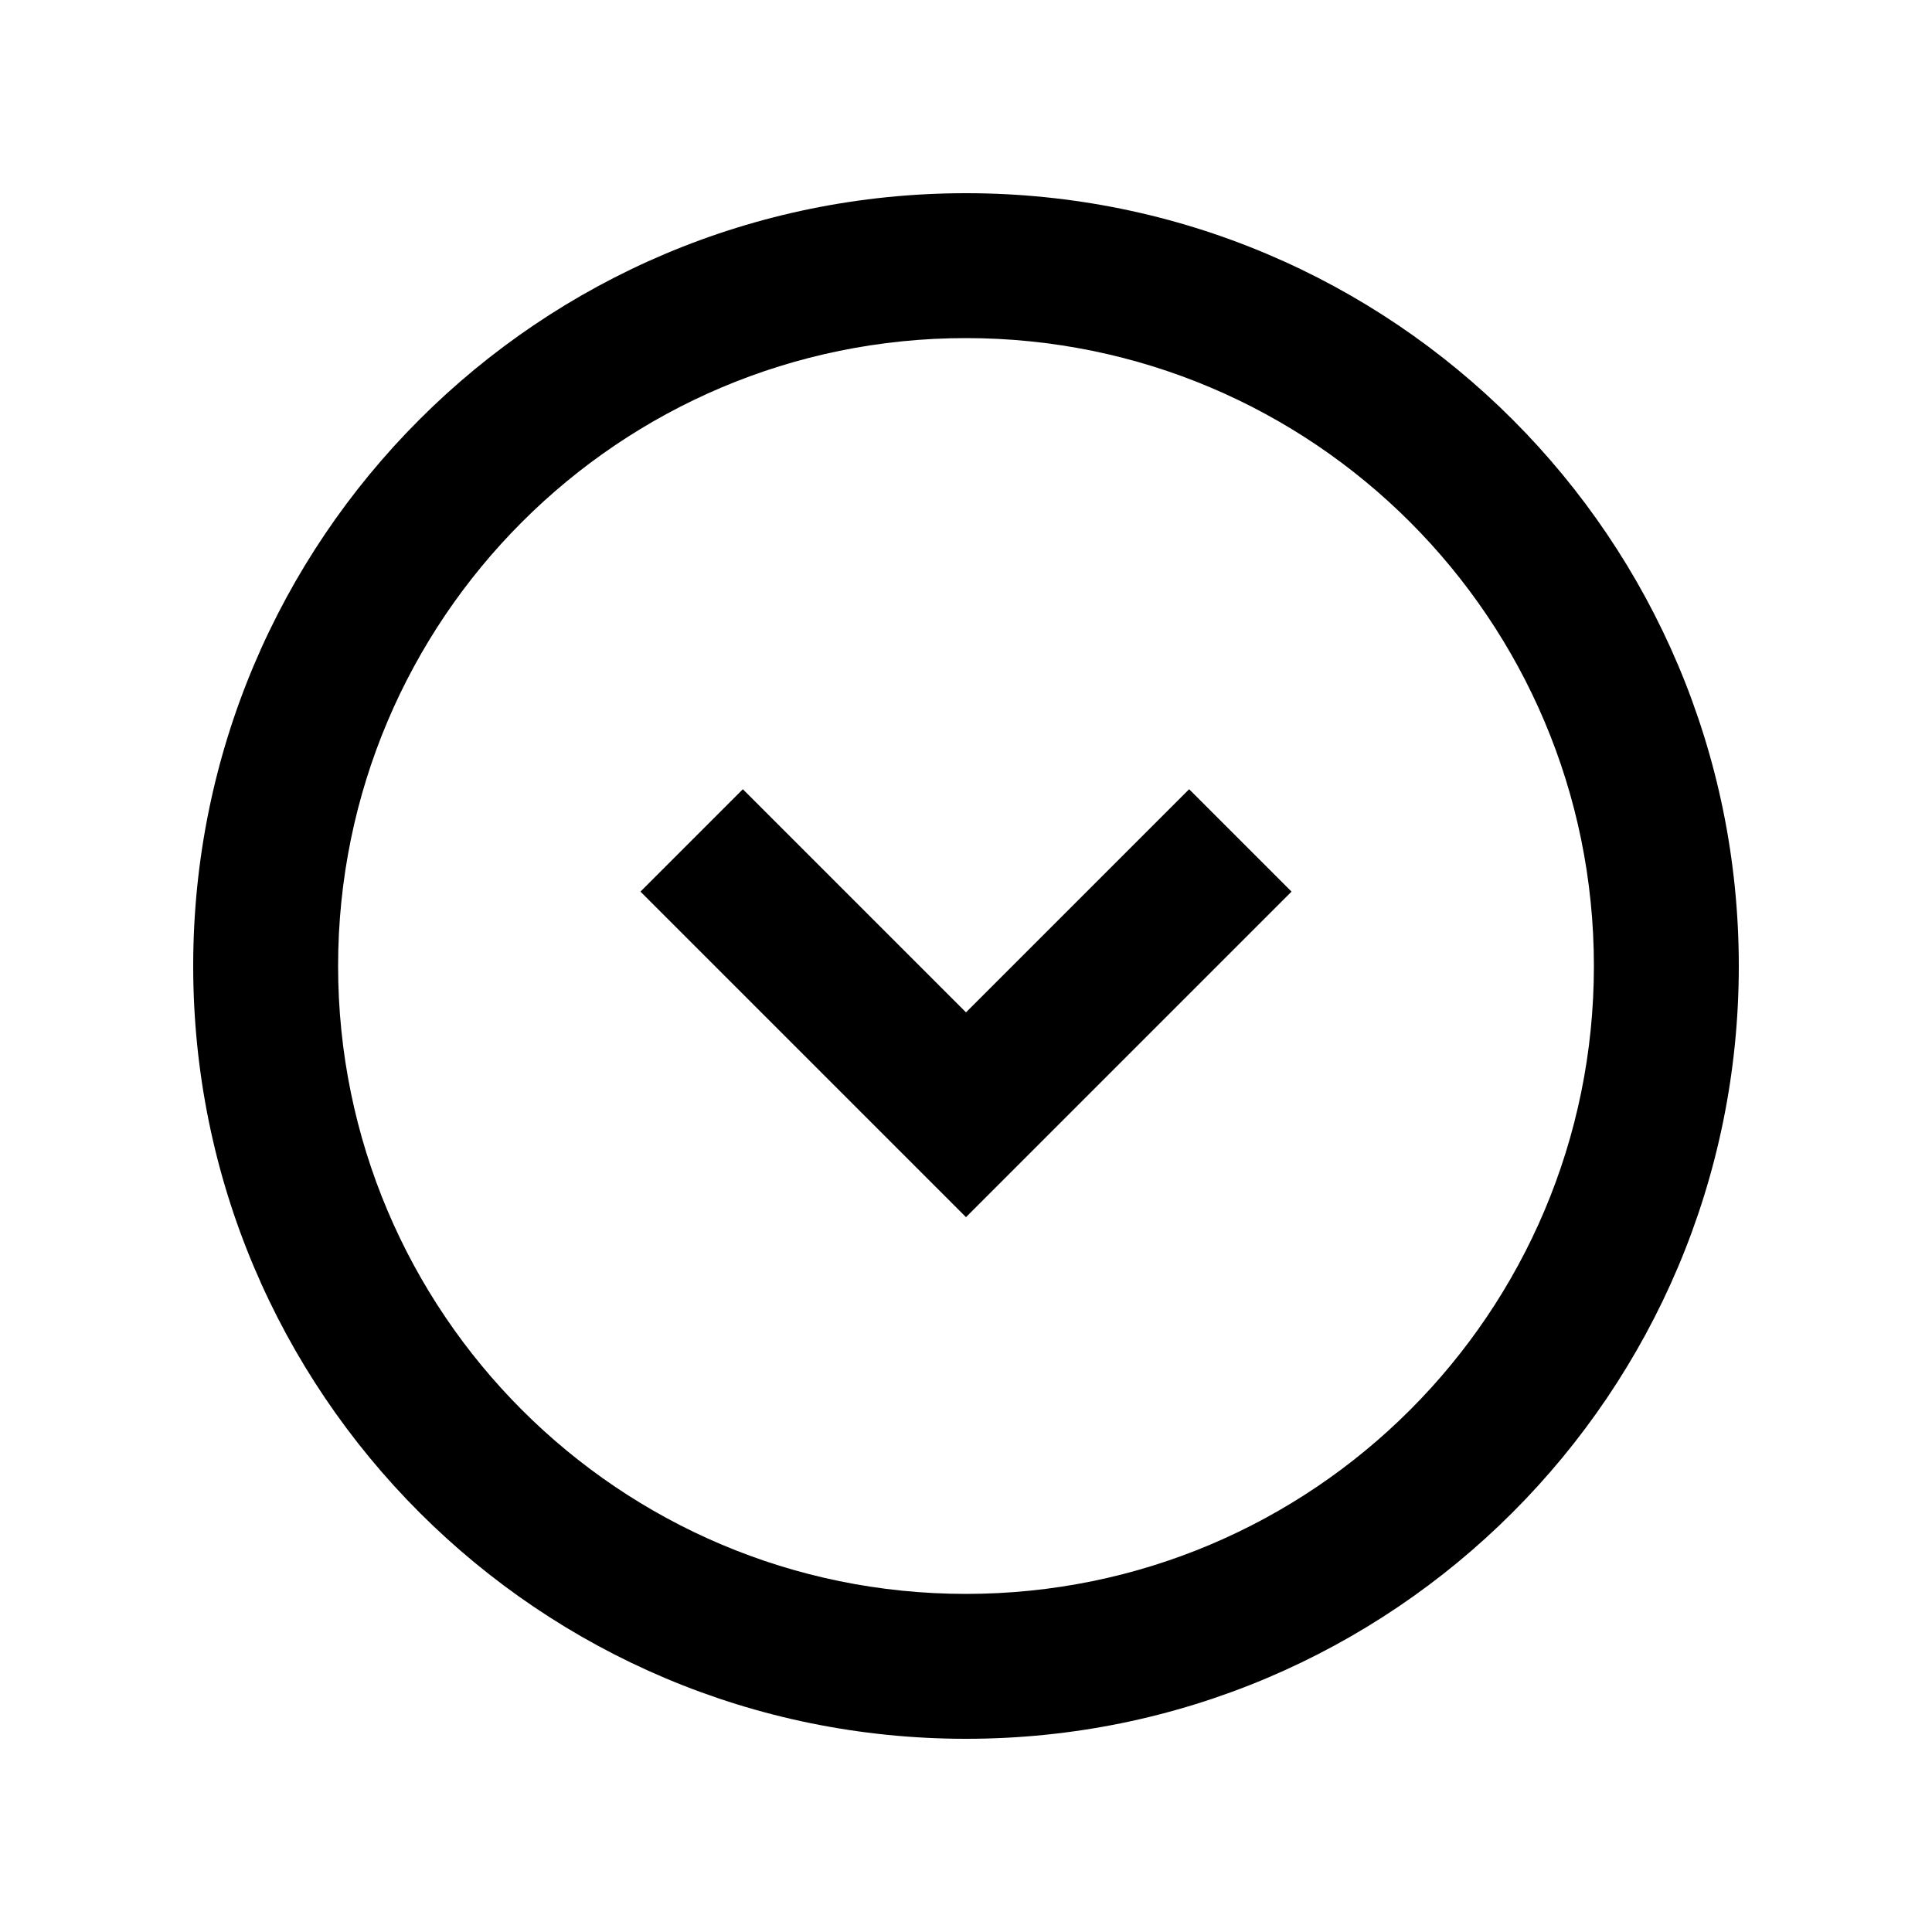<svg fill="currentColor" xmlns="http://www.w3.org/2000/svg" enable-background="new 0 0 20 20" height="20" viewBox="0 0 20 20" width="20"><rect fill="none" height="20" width="20"/><path d="M10,12.6L6.63,9.23l1.06-1.06L10,10.48l2.31-2.31l1.06,1.06L10,12.6z M18,10c0,4.42-3.58,8-8,8s-8-3.58-8-8s3.58-8,8-8 S18,5.58,18,10z M16.5,10c0-3.59-2.91-6.5-6.5-6.5S3.5,6.41,3.5,10s2.91,6.5,6.5,6.5S16.5,13.59,16.5,10z"/></svg>